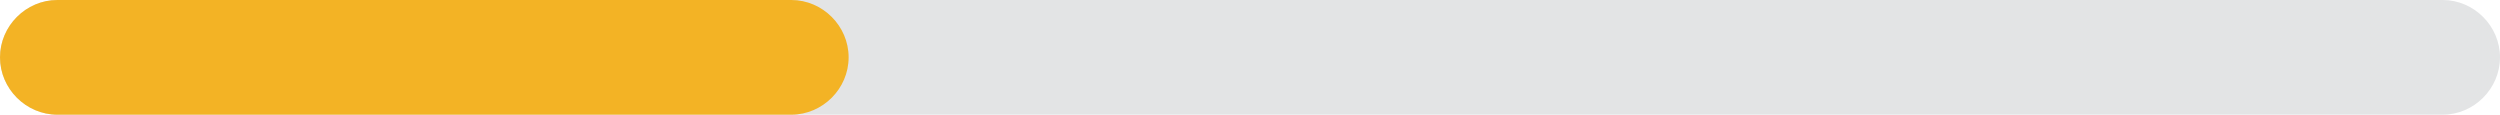 <?xml version="1.0" encoding="utf-8"?>
<!-- Generator: Adobe Illustrator 19.0.0, SVG Export Plug-In . SVG Version: 6.00 Build 0)  -->
<svg version="1.1" id="Layer_1" xmlns="http://www.w3.org/2000/svg" xmlns:xlink="http://www.w3.org/1999/xlink" x="0px" y="0px"
	 viewBox="0 0 327 15" style="enable-background:new 0 0 327 15;" xml:space="preserve">
<style type="text/css">
	.st0{fill:#E3E4E5;}
	.st1{fill:#F3B325;}
</style>
<path id="XMLID_36311_" class="st0" d="M319.5,15H7.5C3.4,15,0,11.6,0,7.5S3.4,0,7.5,0h312c4.1,0,7.5,3.4,7.5,7.5S323.6,15,319.5,15
	z"/>
<path id="XMLID_40091_" class="st1" d="M103.5,15h-96C3.4,15,0,11.6,0,7.5S3.4,0,7.5,0h96c4.1,0,7.5,3.4,7.5,7.5S107.6,15,103.5,15z
	"/>
</svg>

